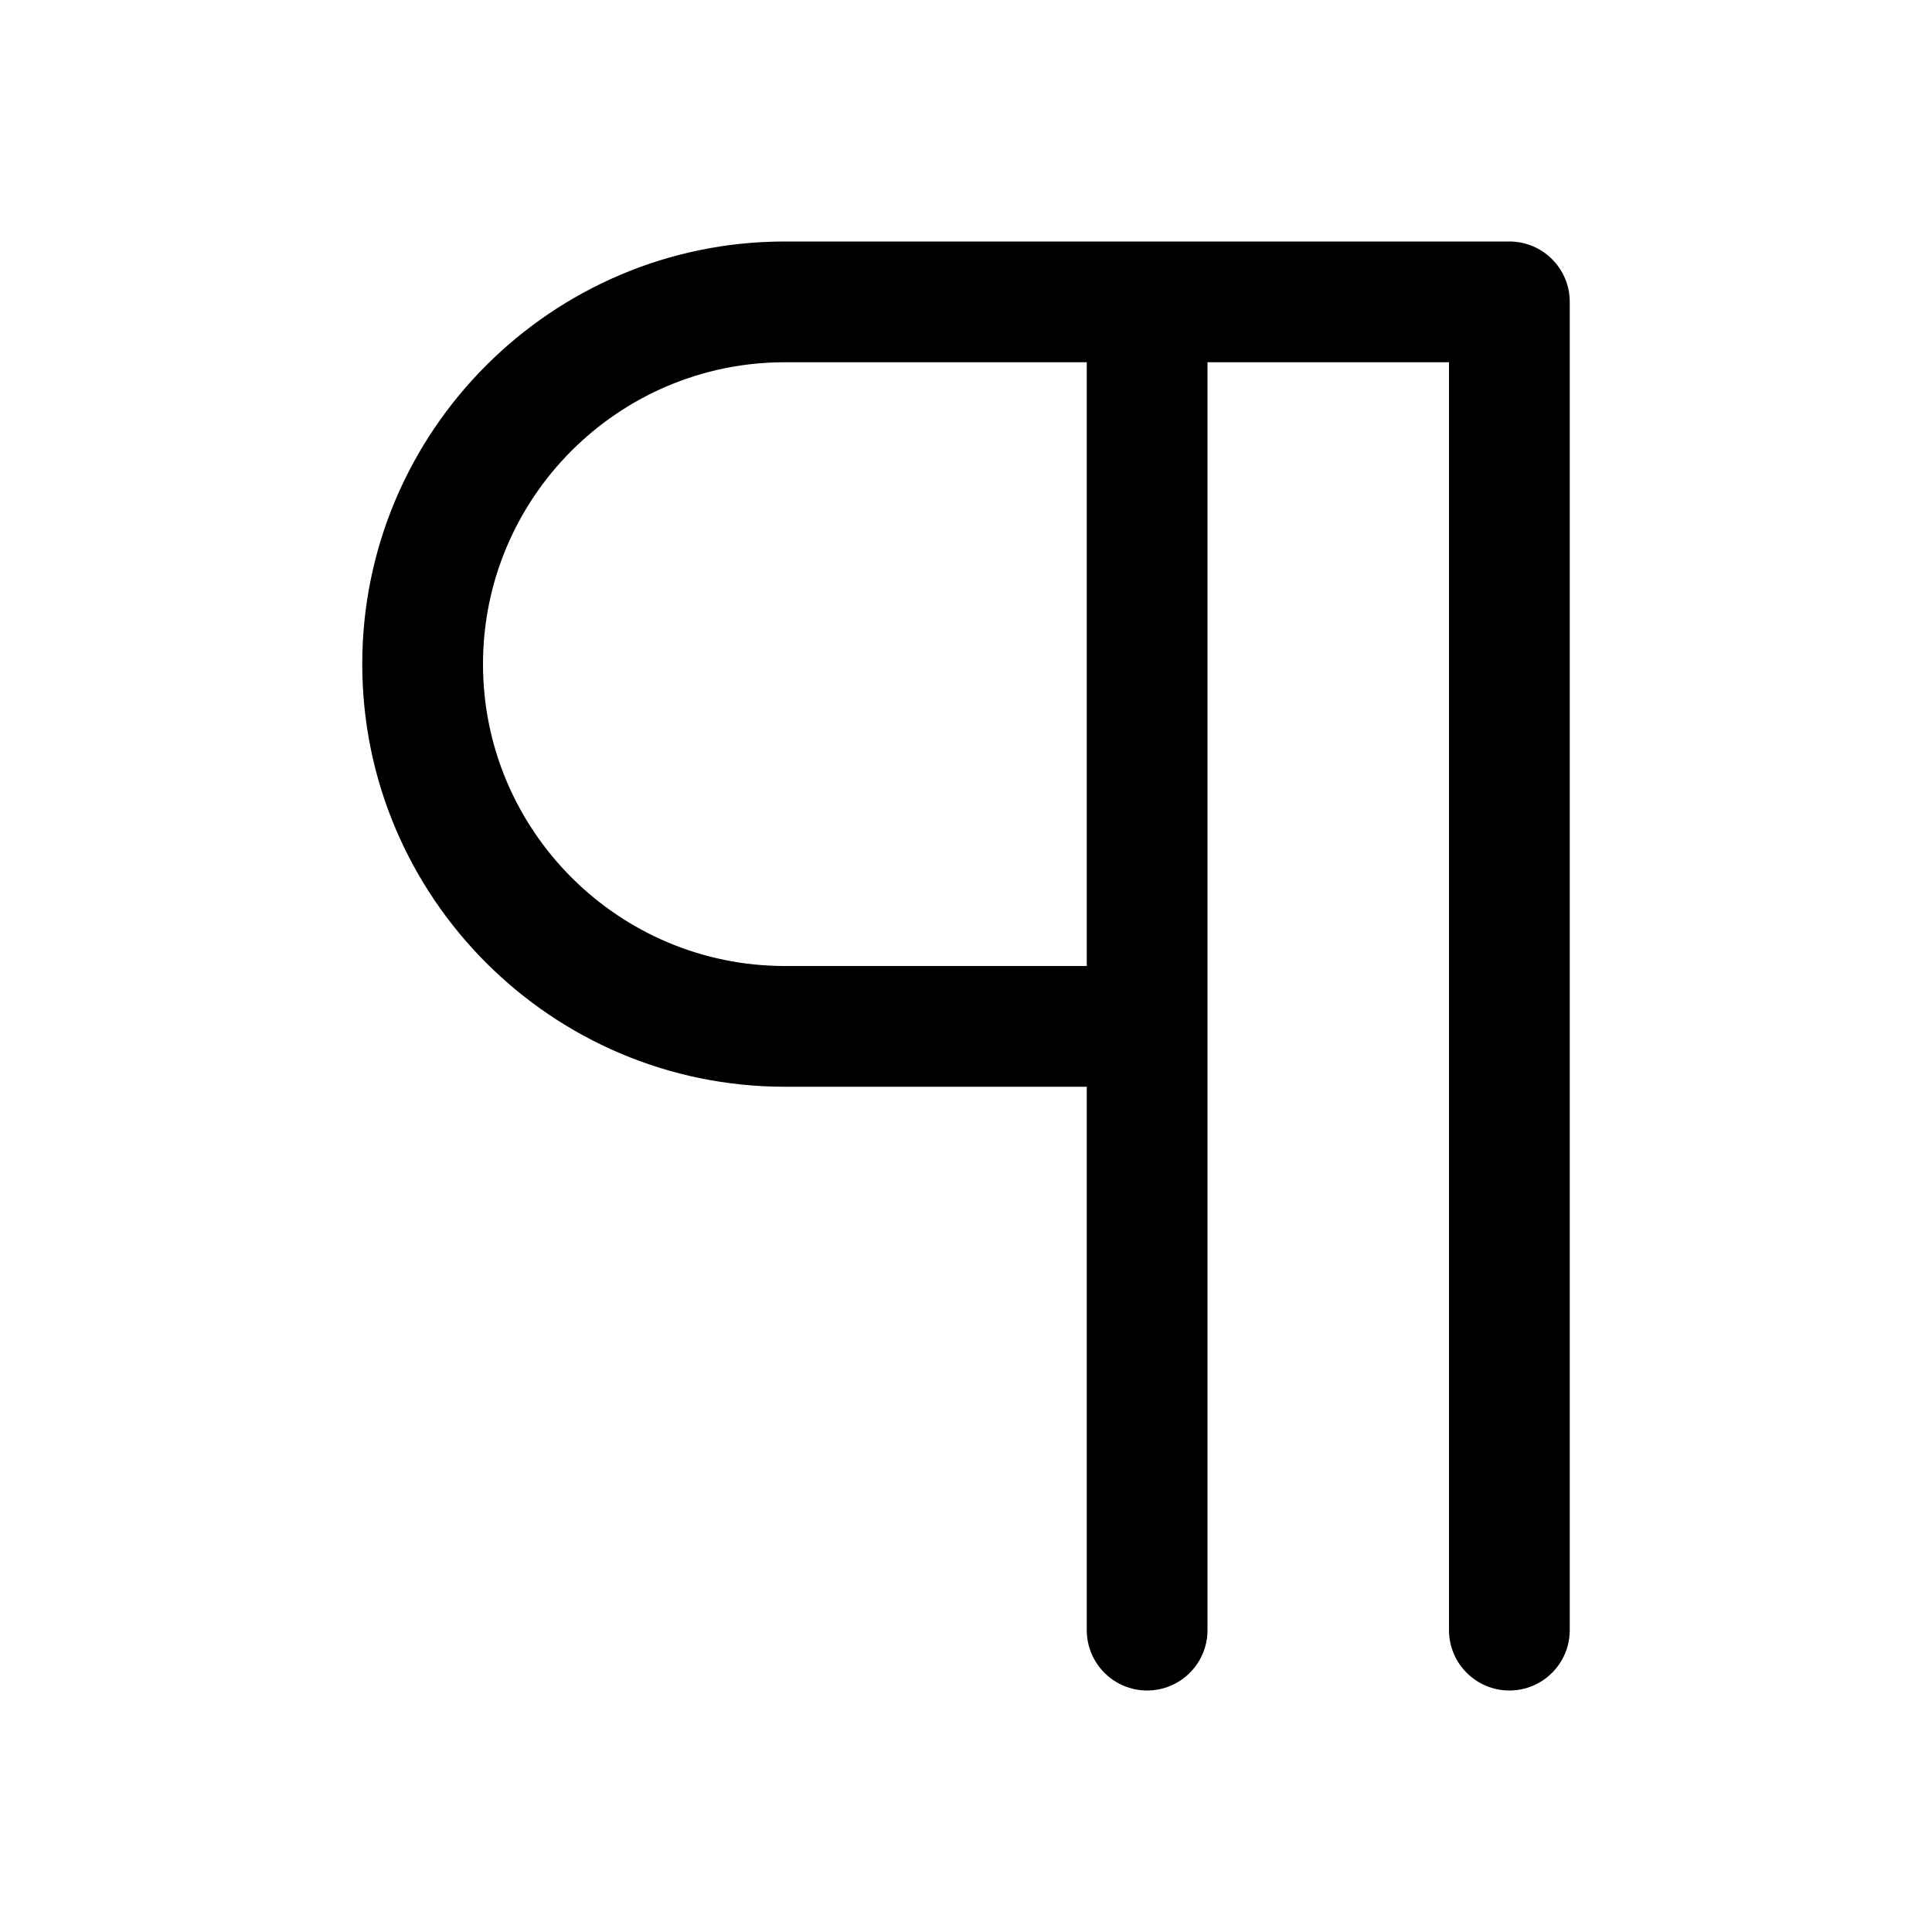<svg version="1.1" xmlns="http://www.w3.org/2000/svg" width="16" height="16" viewBox="0 0 16 16">
<title>paragraph</title>
<path d="M12.5 2h-6c-1.93 0-3.5 1.57-3.5 3.5s1.57 3.5 3.5 3.5h2.5v4.5c0 0.276 0.224 0.5 0.5 0.5s0.5-0.224 0.5-0.5v-10.5h2v10.5c0 0.276 0.224 0.5 0.5 0.5s0.5-0.224 0.5-0.5v-11c0-0.276-0.224-0.5-0.5-0.5zM9 8h-2.5c-1.379 0-2.5-1.122-2.5-2.5s1.121-2.5 2.5-2.5h2.5v5z"></path>
</svg>
